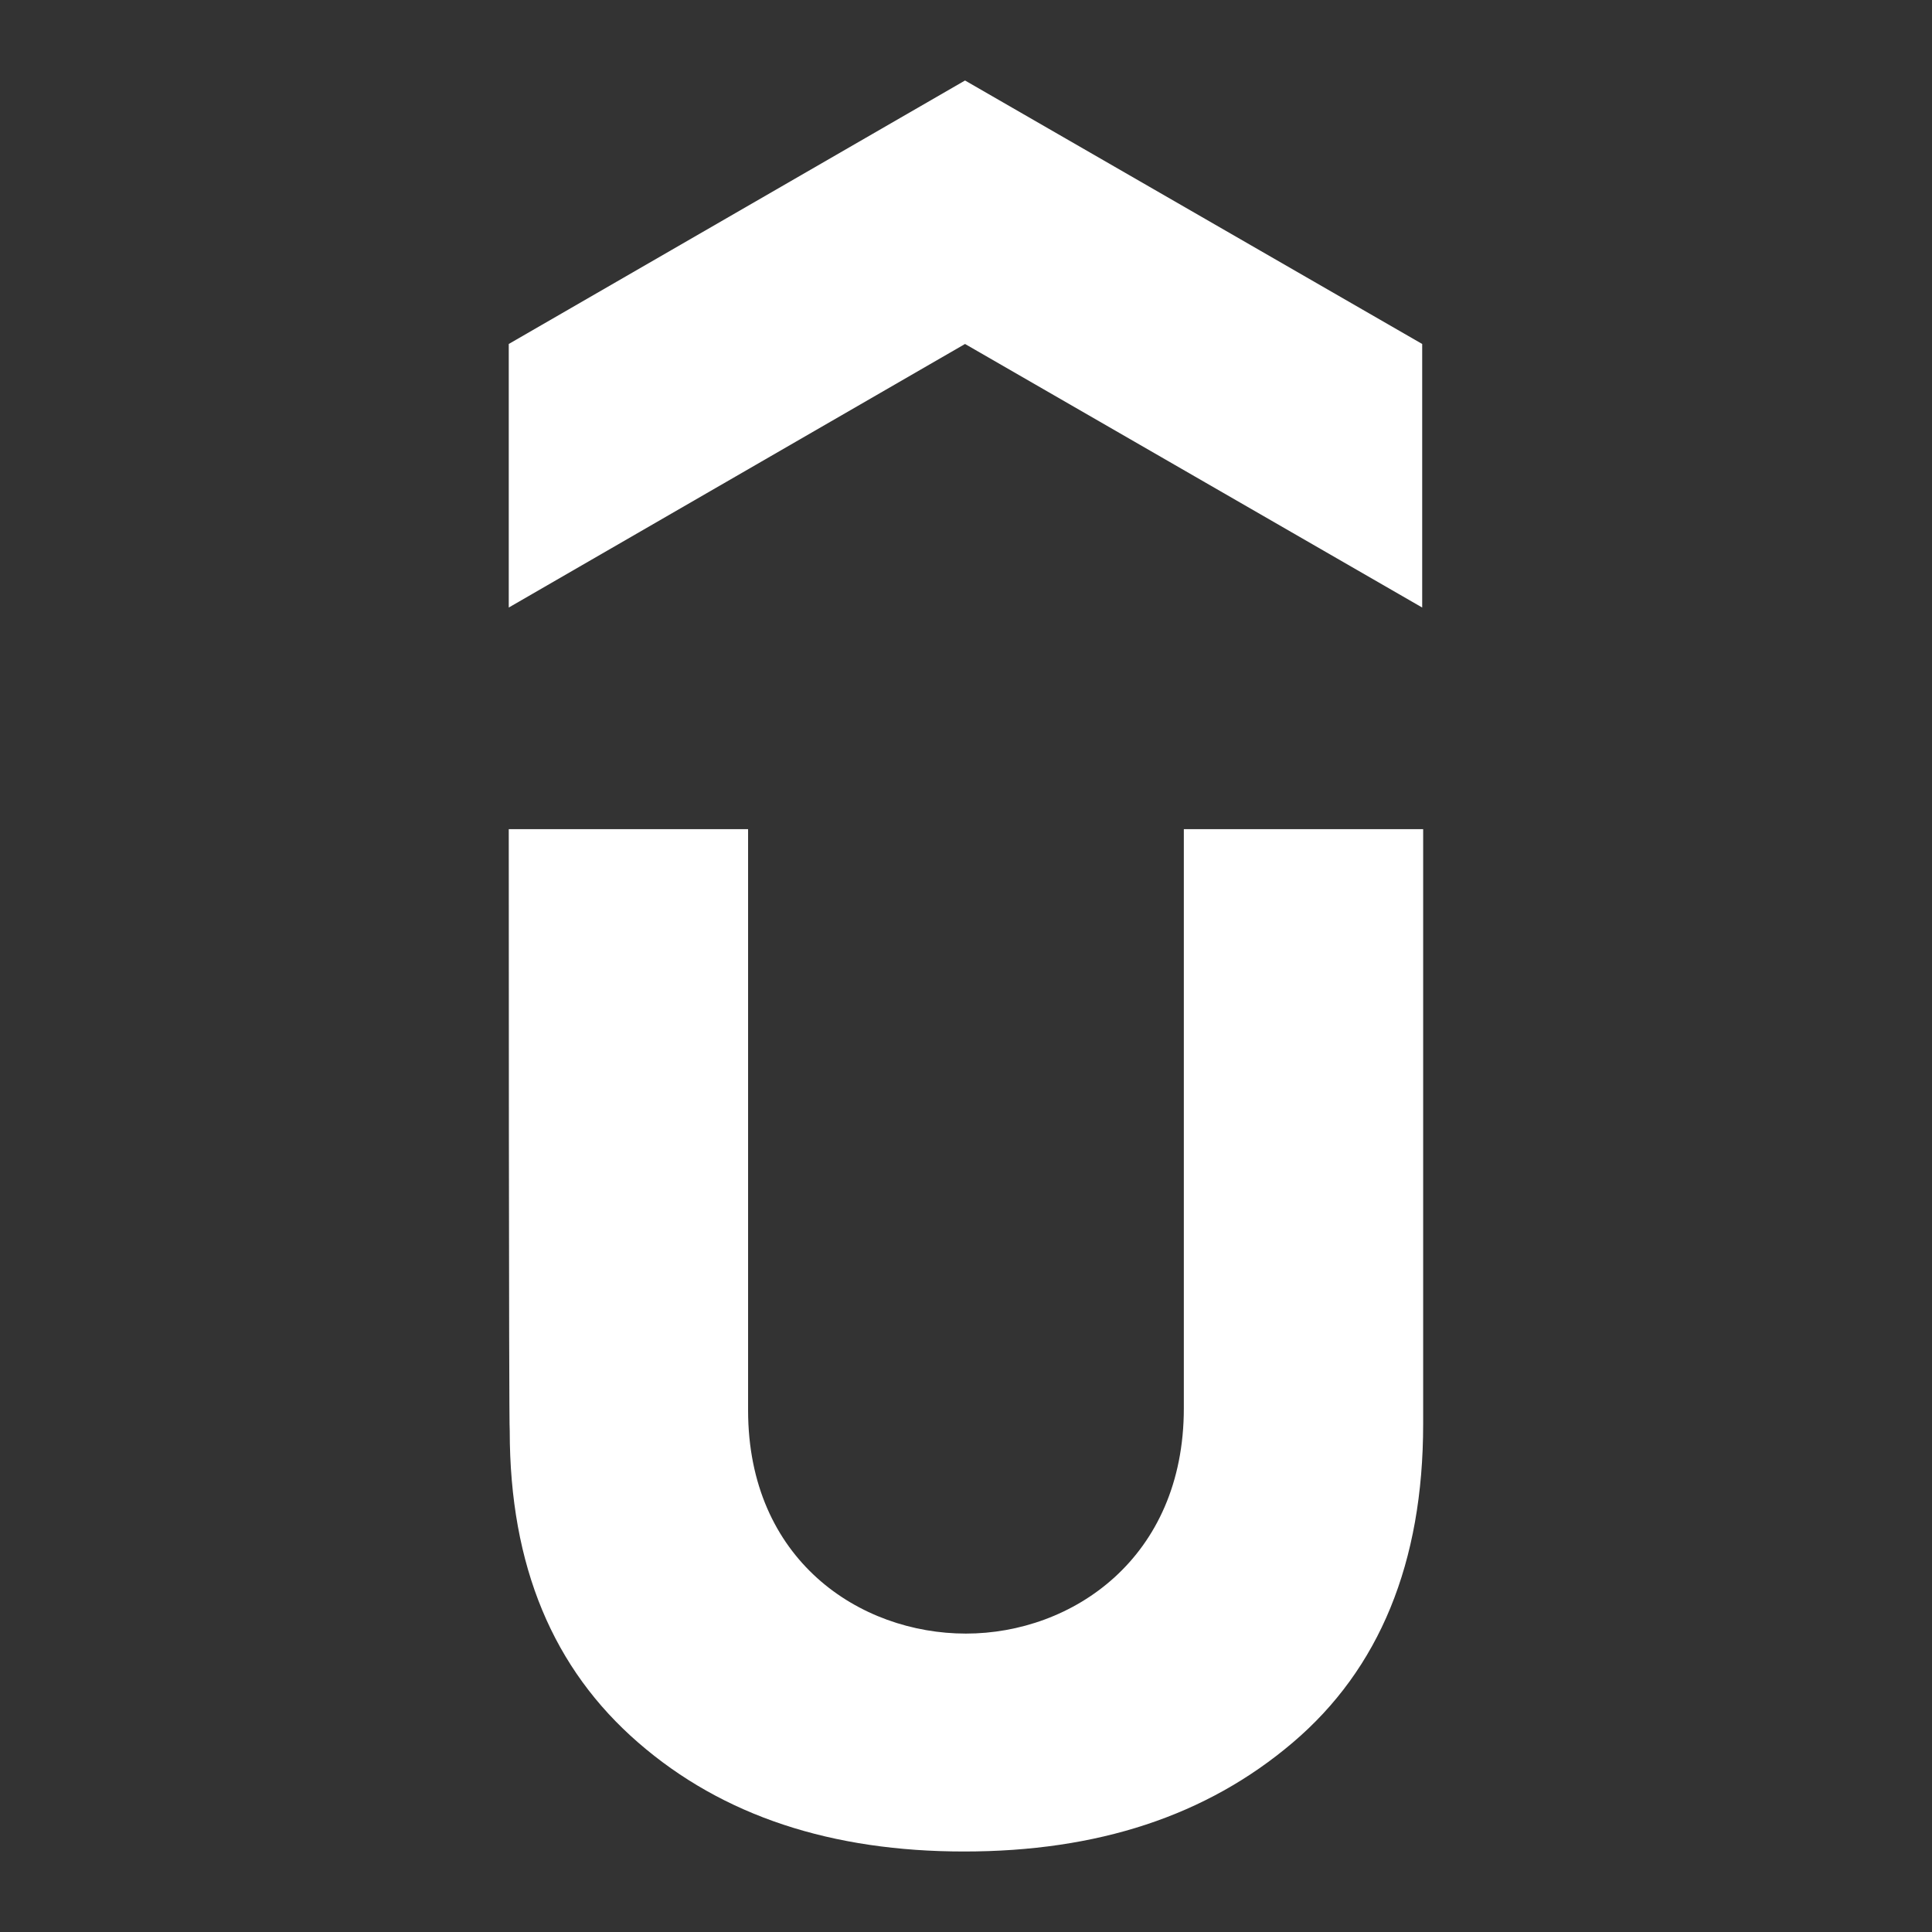 <svg width="24" height="24" viewBox="0 0 24 24" fill="none" xmlns="http://www.w3.org/2000/svg">
<rect x="0" y="0" width="24" height="24" fill="#333333" stroke="none"/>
<path fill-rule="evenodd" clip-rule="evenodd" d="M11.988 4.273L17.667 7.547V4.273L11.988 1L6.32 4.273V7.547L11.988 4.273ZM9.293 10.3H6.32C6.32 10.3 6.32 17.772 6.332 17.772C6.332 19.461 6.875 20.733 7.928 21.647C8.98 22.561 10.334 23 11.976 23C13.63 23 14.984 22.561 16.059 21.647C17.135 20.733 17.679 19.414 17.679 17.691V10.3H14.706V17.494C14.706 19.357 13.318 20.293 11.999 20.293C10.681 20.293 9.293 19.38 9.293 17.517V10.3Z" fill="white"/>
</svg>
